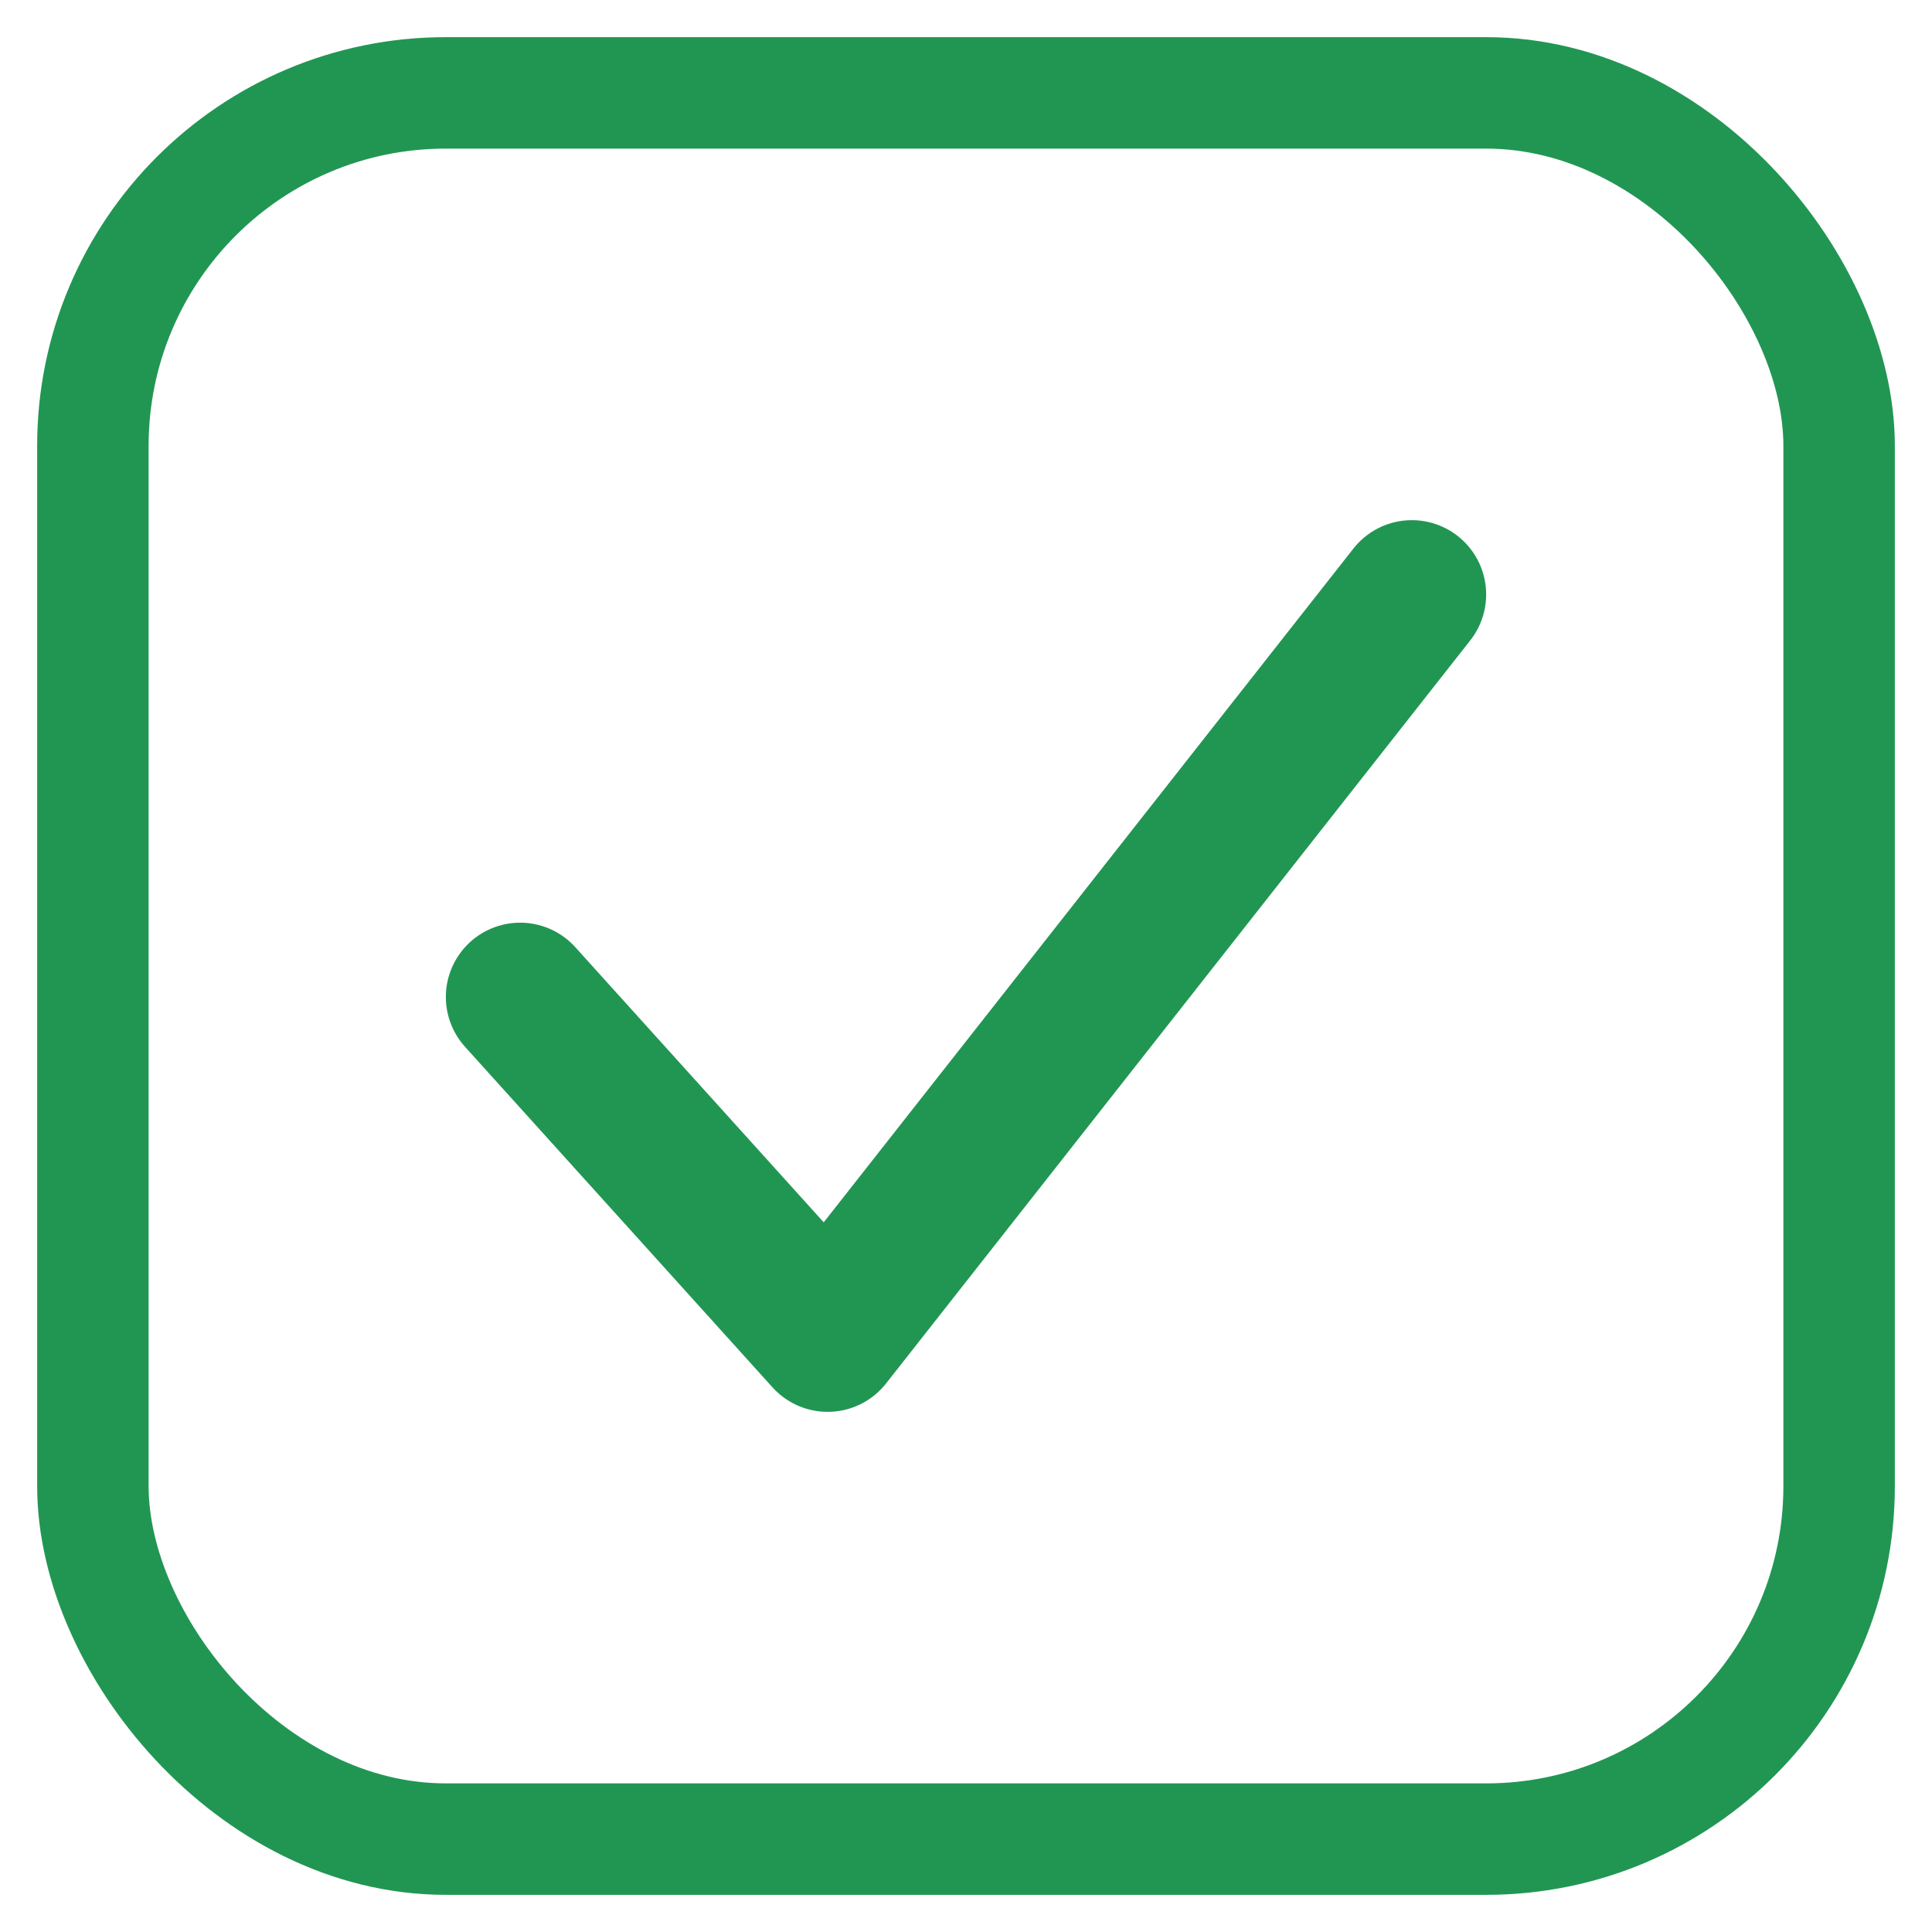 <svg width="26" height="26" fill="none" xmlns="http://www.w3.org/2000/svg"><rect x="1.25" y="1.25" width="23.5" height="23.5" rx="4.75" stroke="#219653" stroke-width="1.5"/><path d="M7 13.417 11.138 18 19 8" stroke="#219653" stroke-width="2" stroke-linecap="round" stroke-linejoin="round"/></svg>